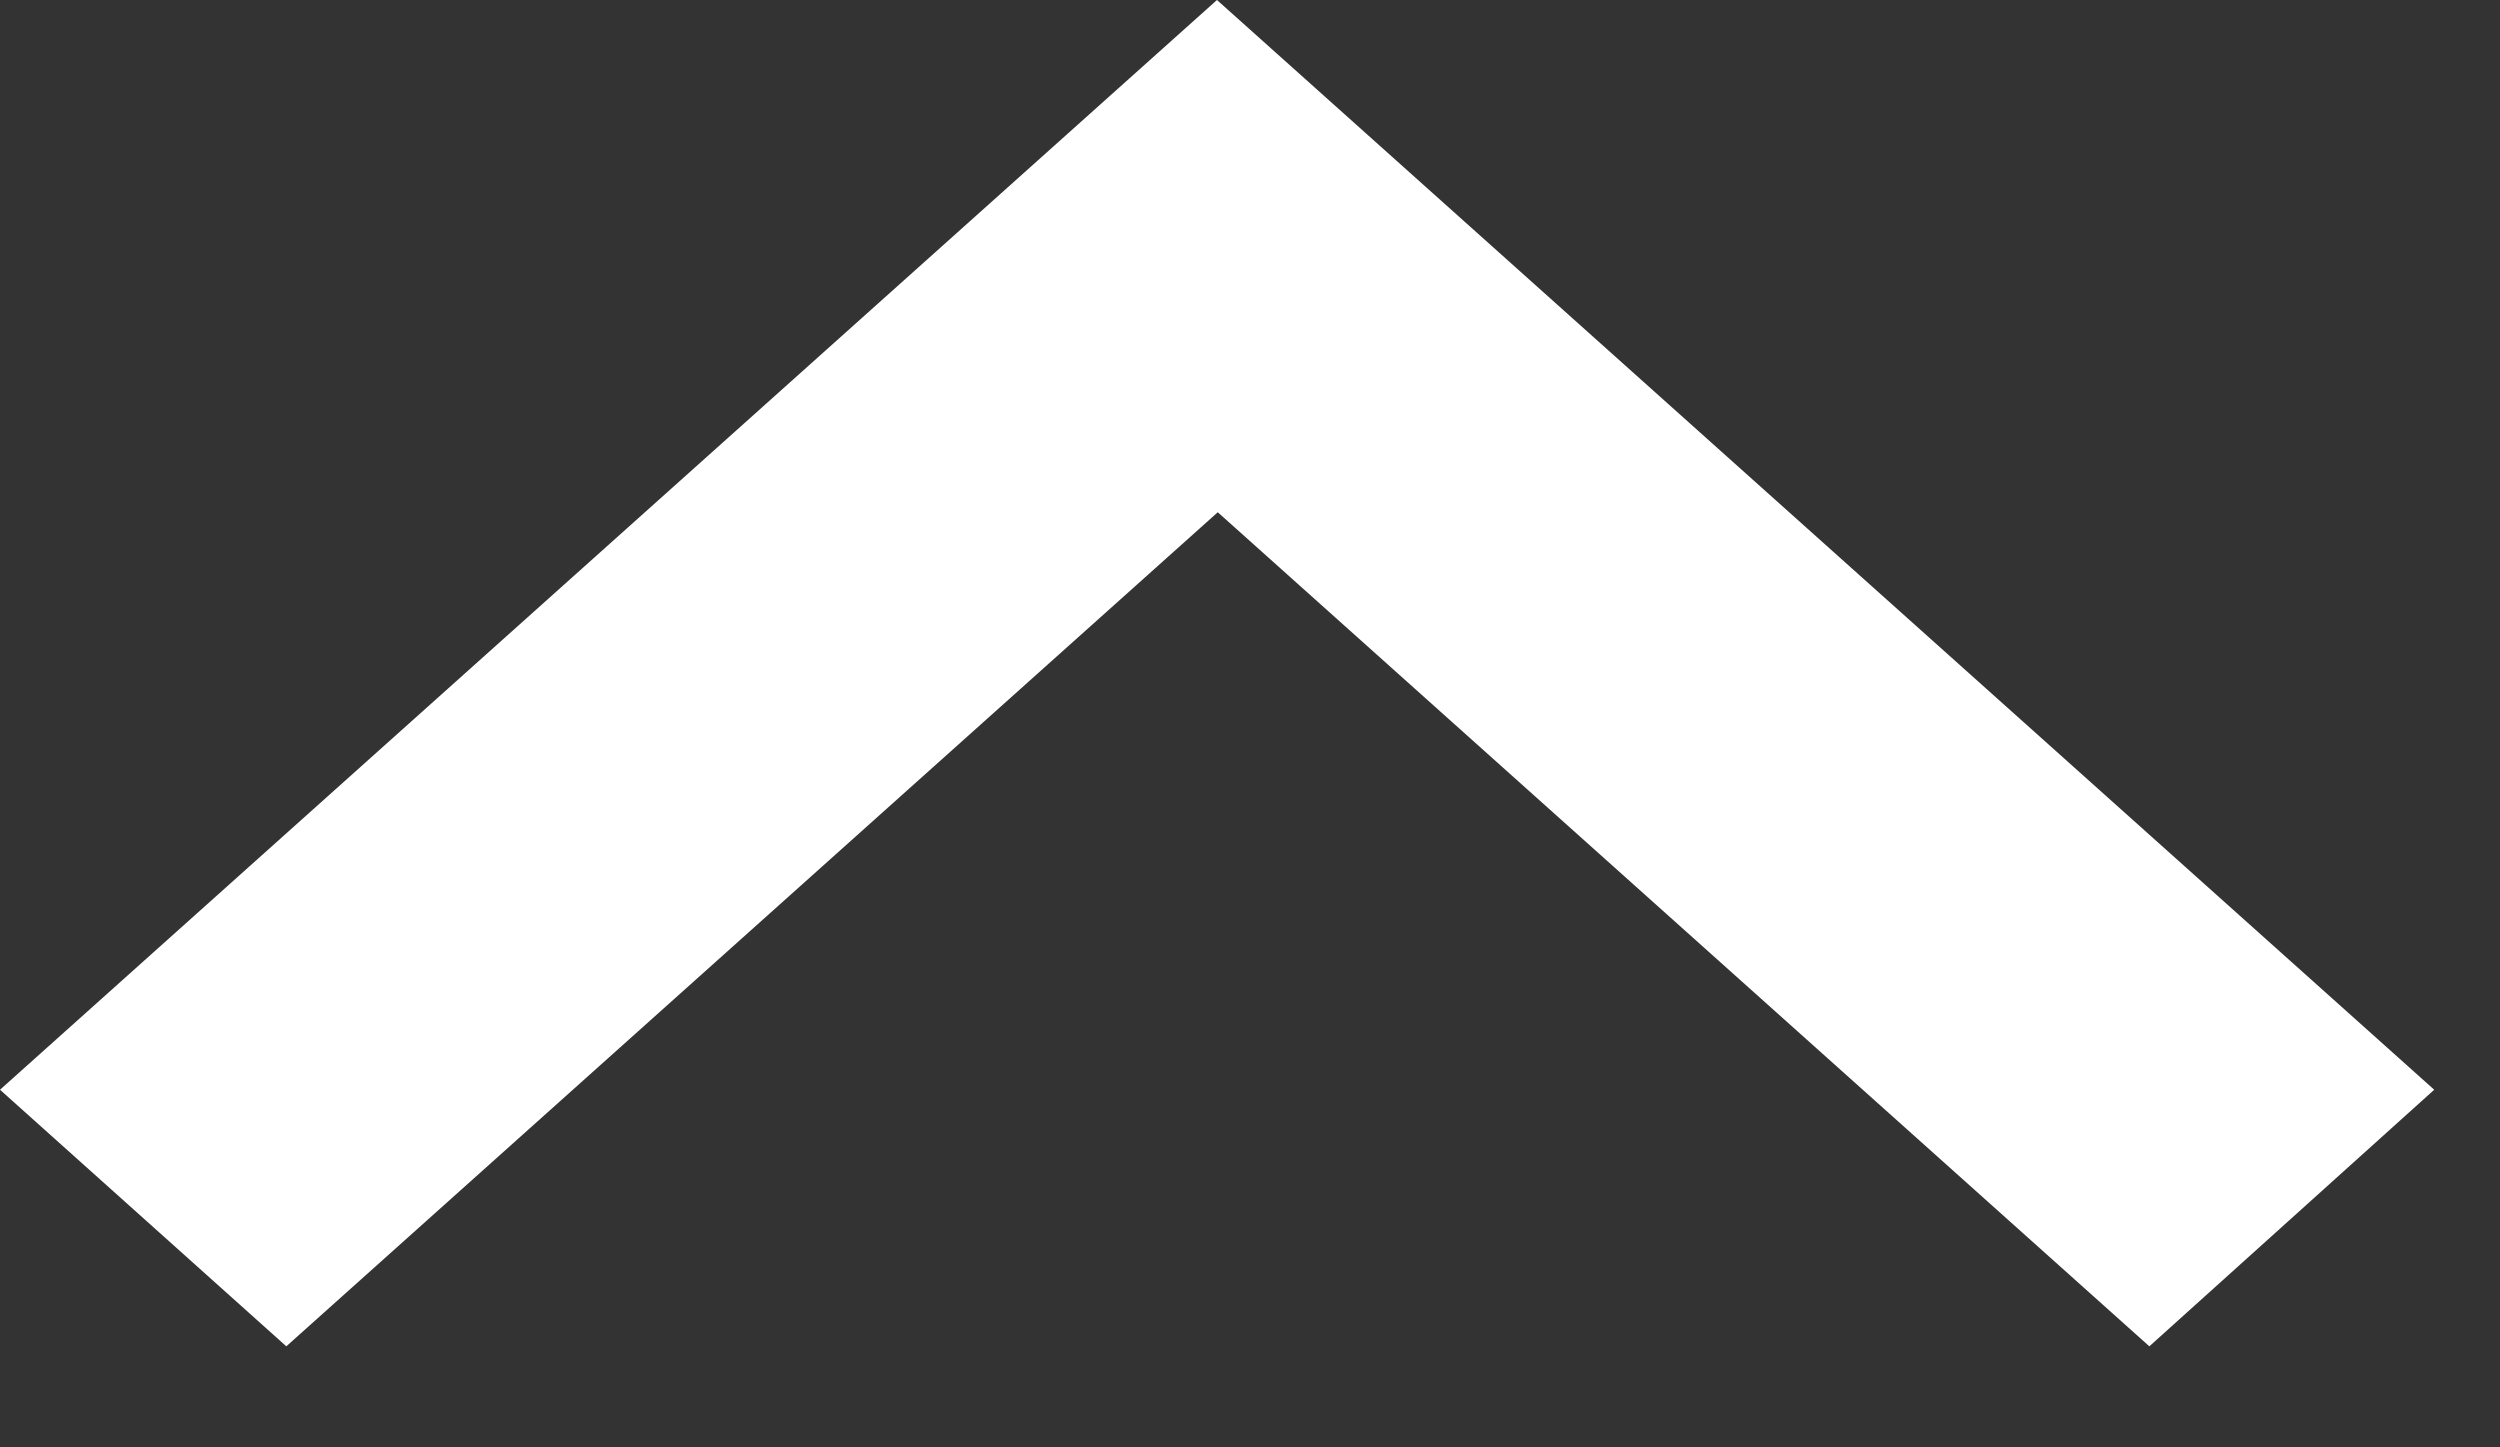 <svg width="19" height="11" viewBox="0 0 19 11" fill="none" xmlns="http://www.w3.org/2000/svg">
<rect x="0" y="0" width="19" height="11" fill="#333333" stroke="none"/>
<path d="M9.249 0L0 8.282L2.176 10.232L9.255 3.893L16.335 10.232L18.5 8.282L9.249 0Z" fill="#fff"/>
</svg>
